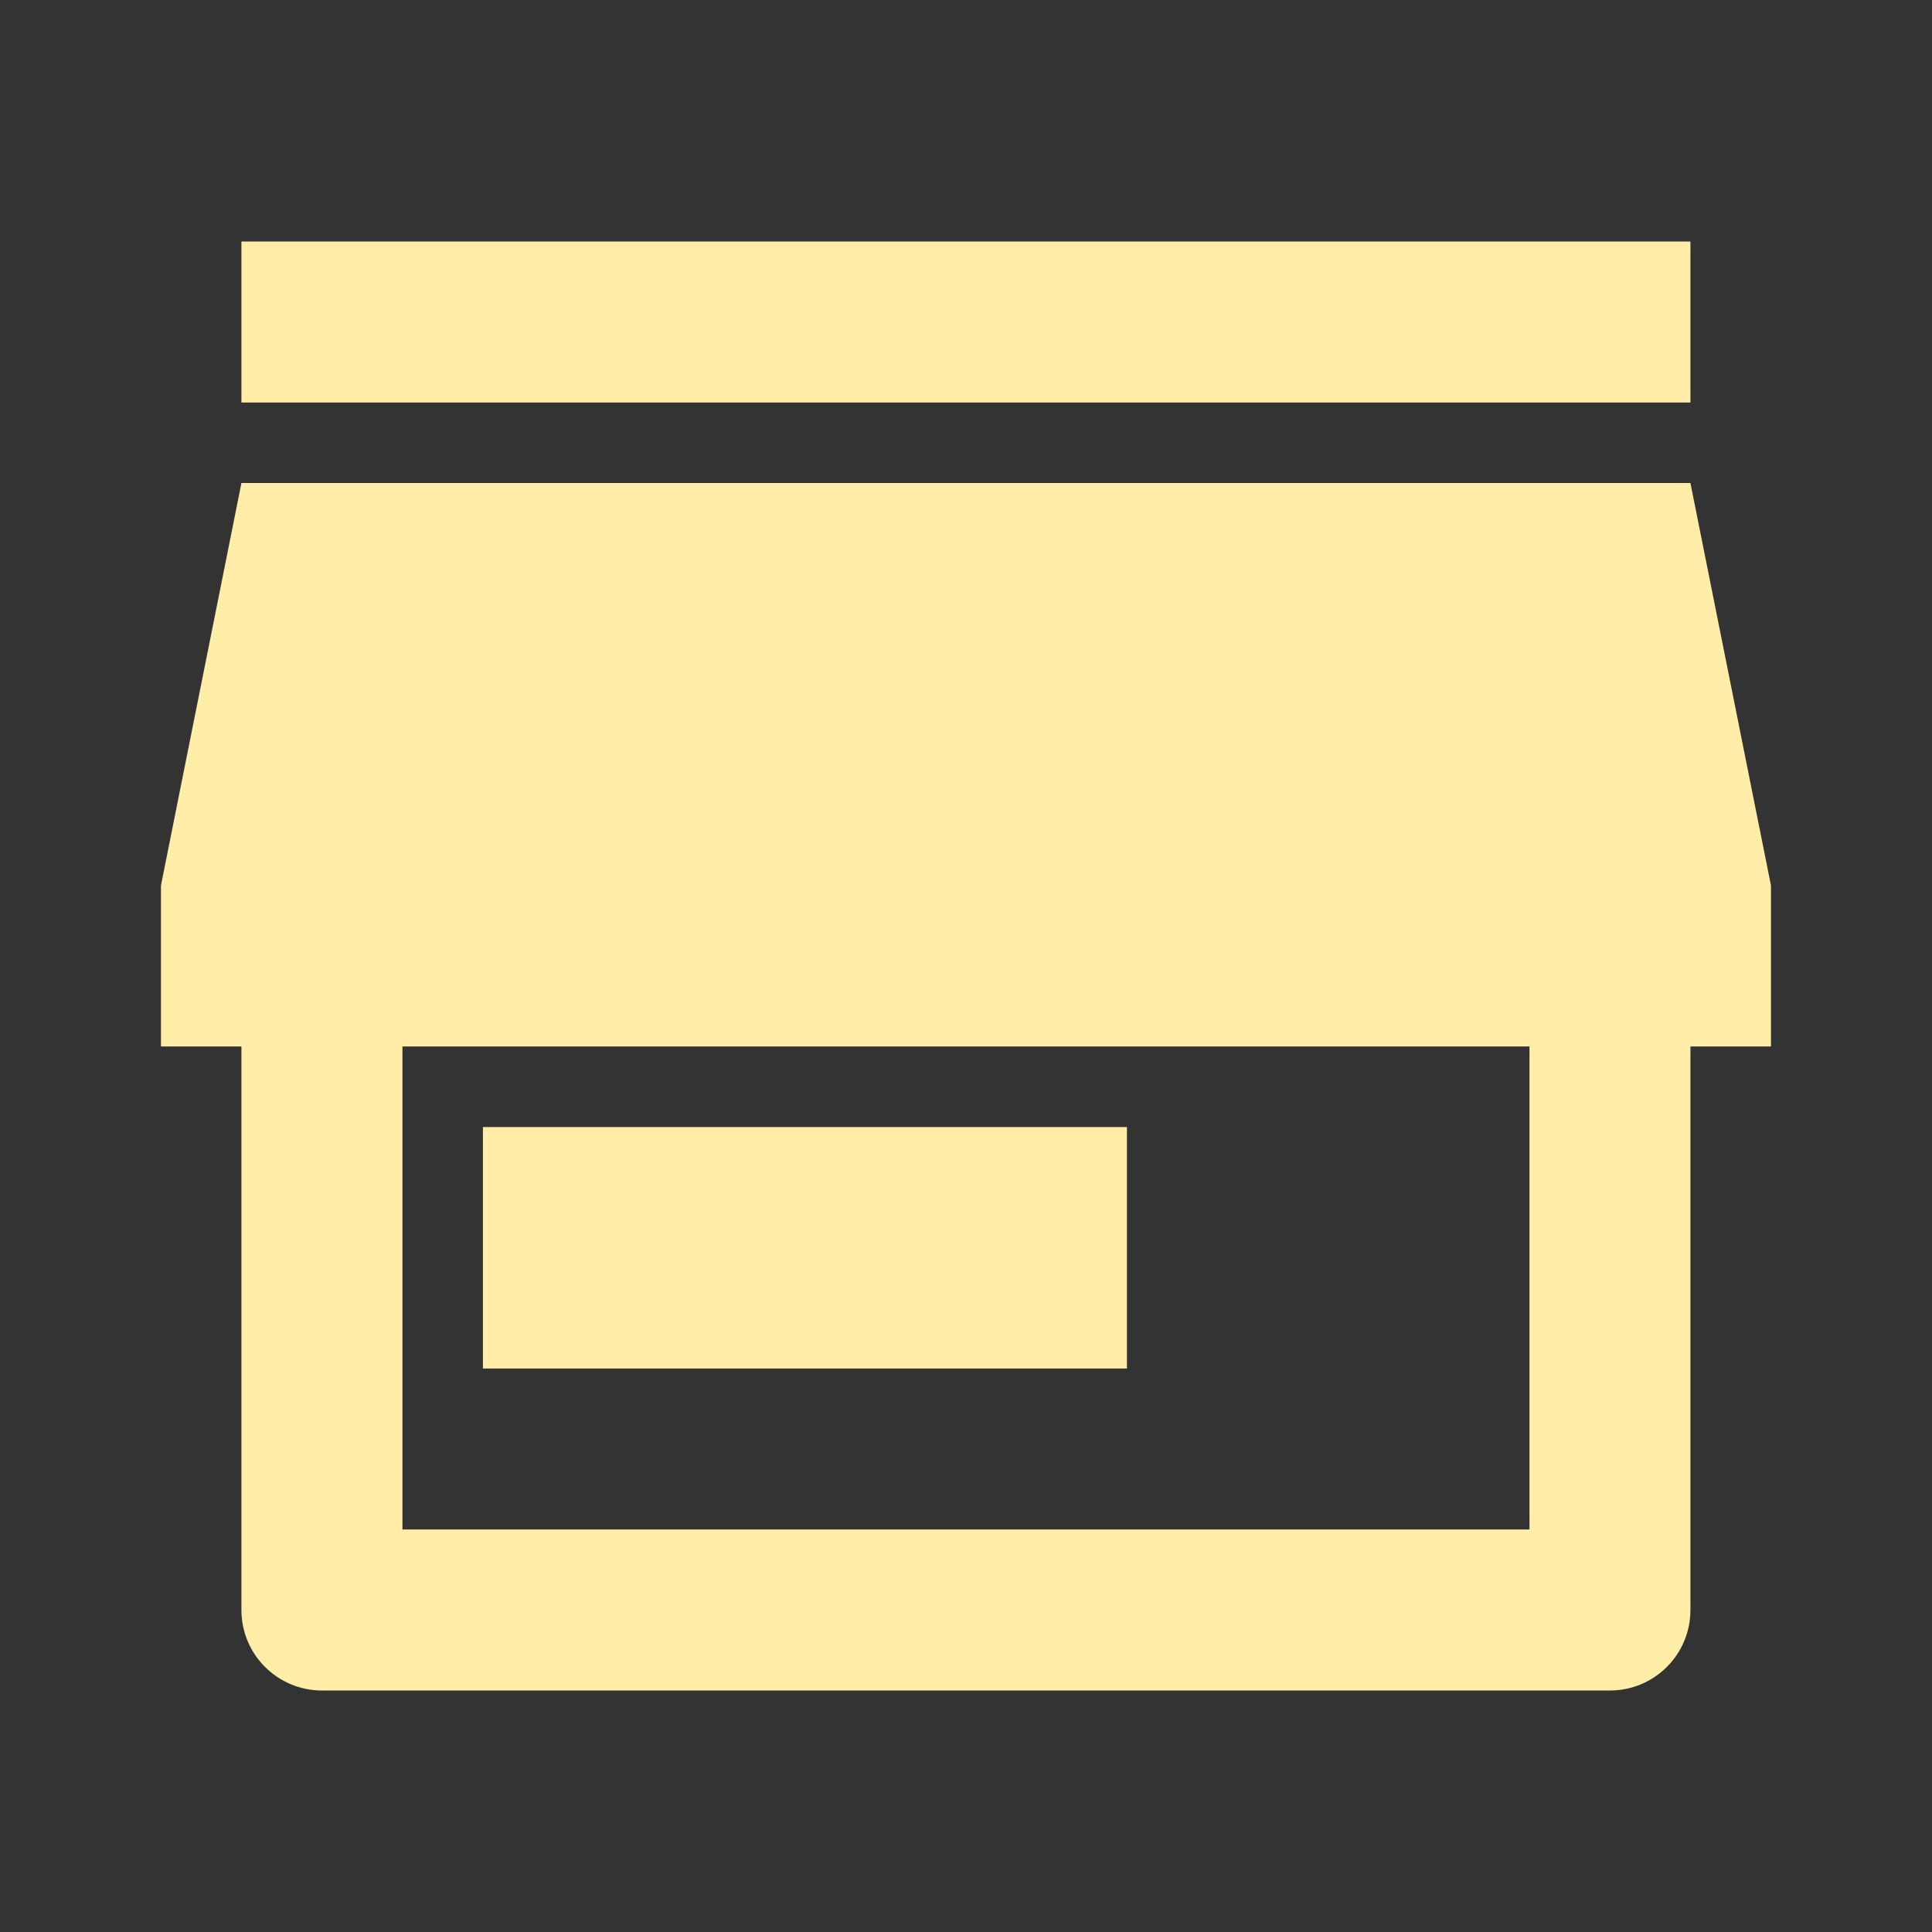 <svg width="26" height="26" viewBox="0 0 26 26" fill="none" xmlns="http://www.w3.org/2000/svg">
<rect x="0" y="0" width="26" height="26" fill="#333333" stroke="none"/>
<path d="M22.749 14.083V21.667C22.749 22.265 22.264 22.75 21.666 22.75H4.333C3.734 22.75 3.249 22.265 3.249 21.667V14.083H2.166V11.917L3.249 6.5H22.749L23.833 11.917V14.083H22.749ZM5.416 14.083V20.583H20.583V14.083H5.416ZM6.499 15.167H15.166V18.417H6.499V15.167ZM3.249 3.25H22.749V5.417H3.249V3.25Z" fill="#FFEDA8"/>
</svg>
